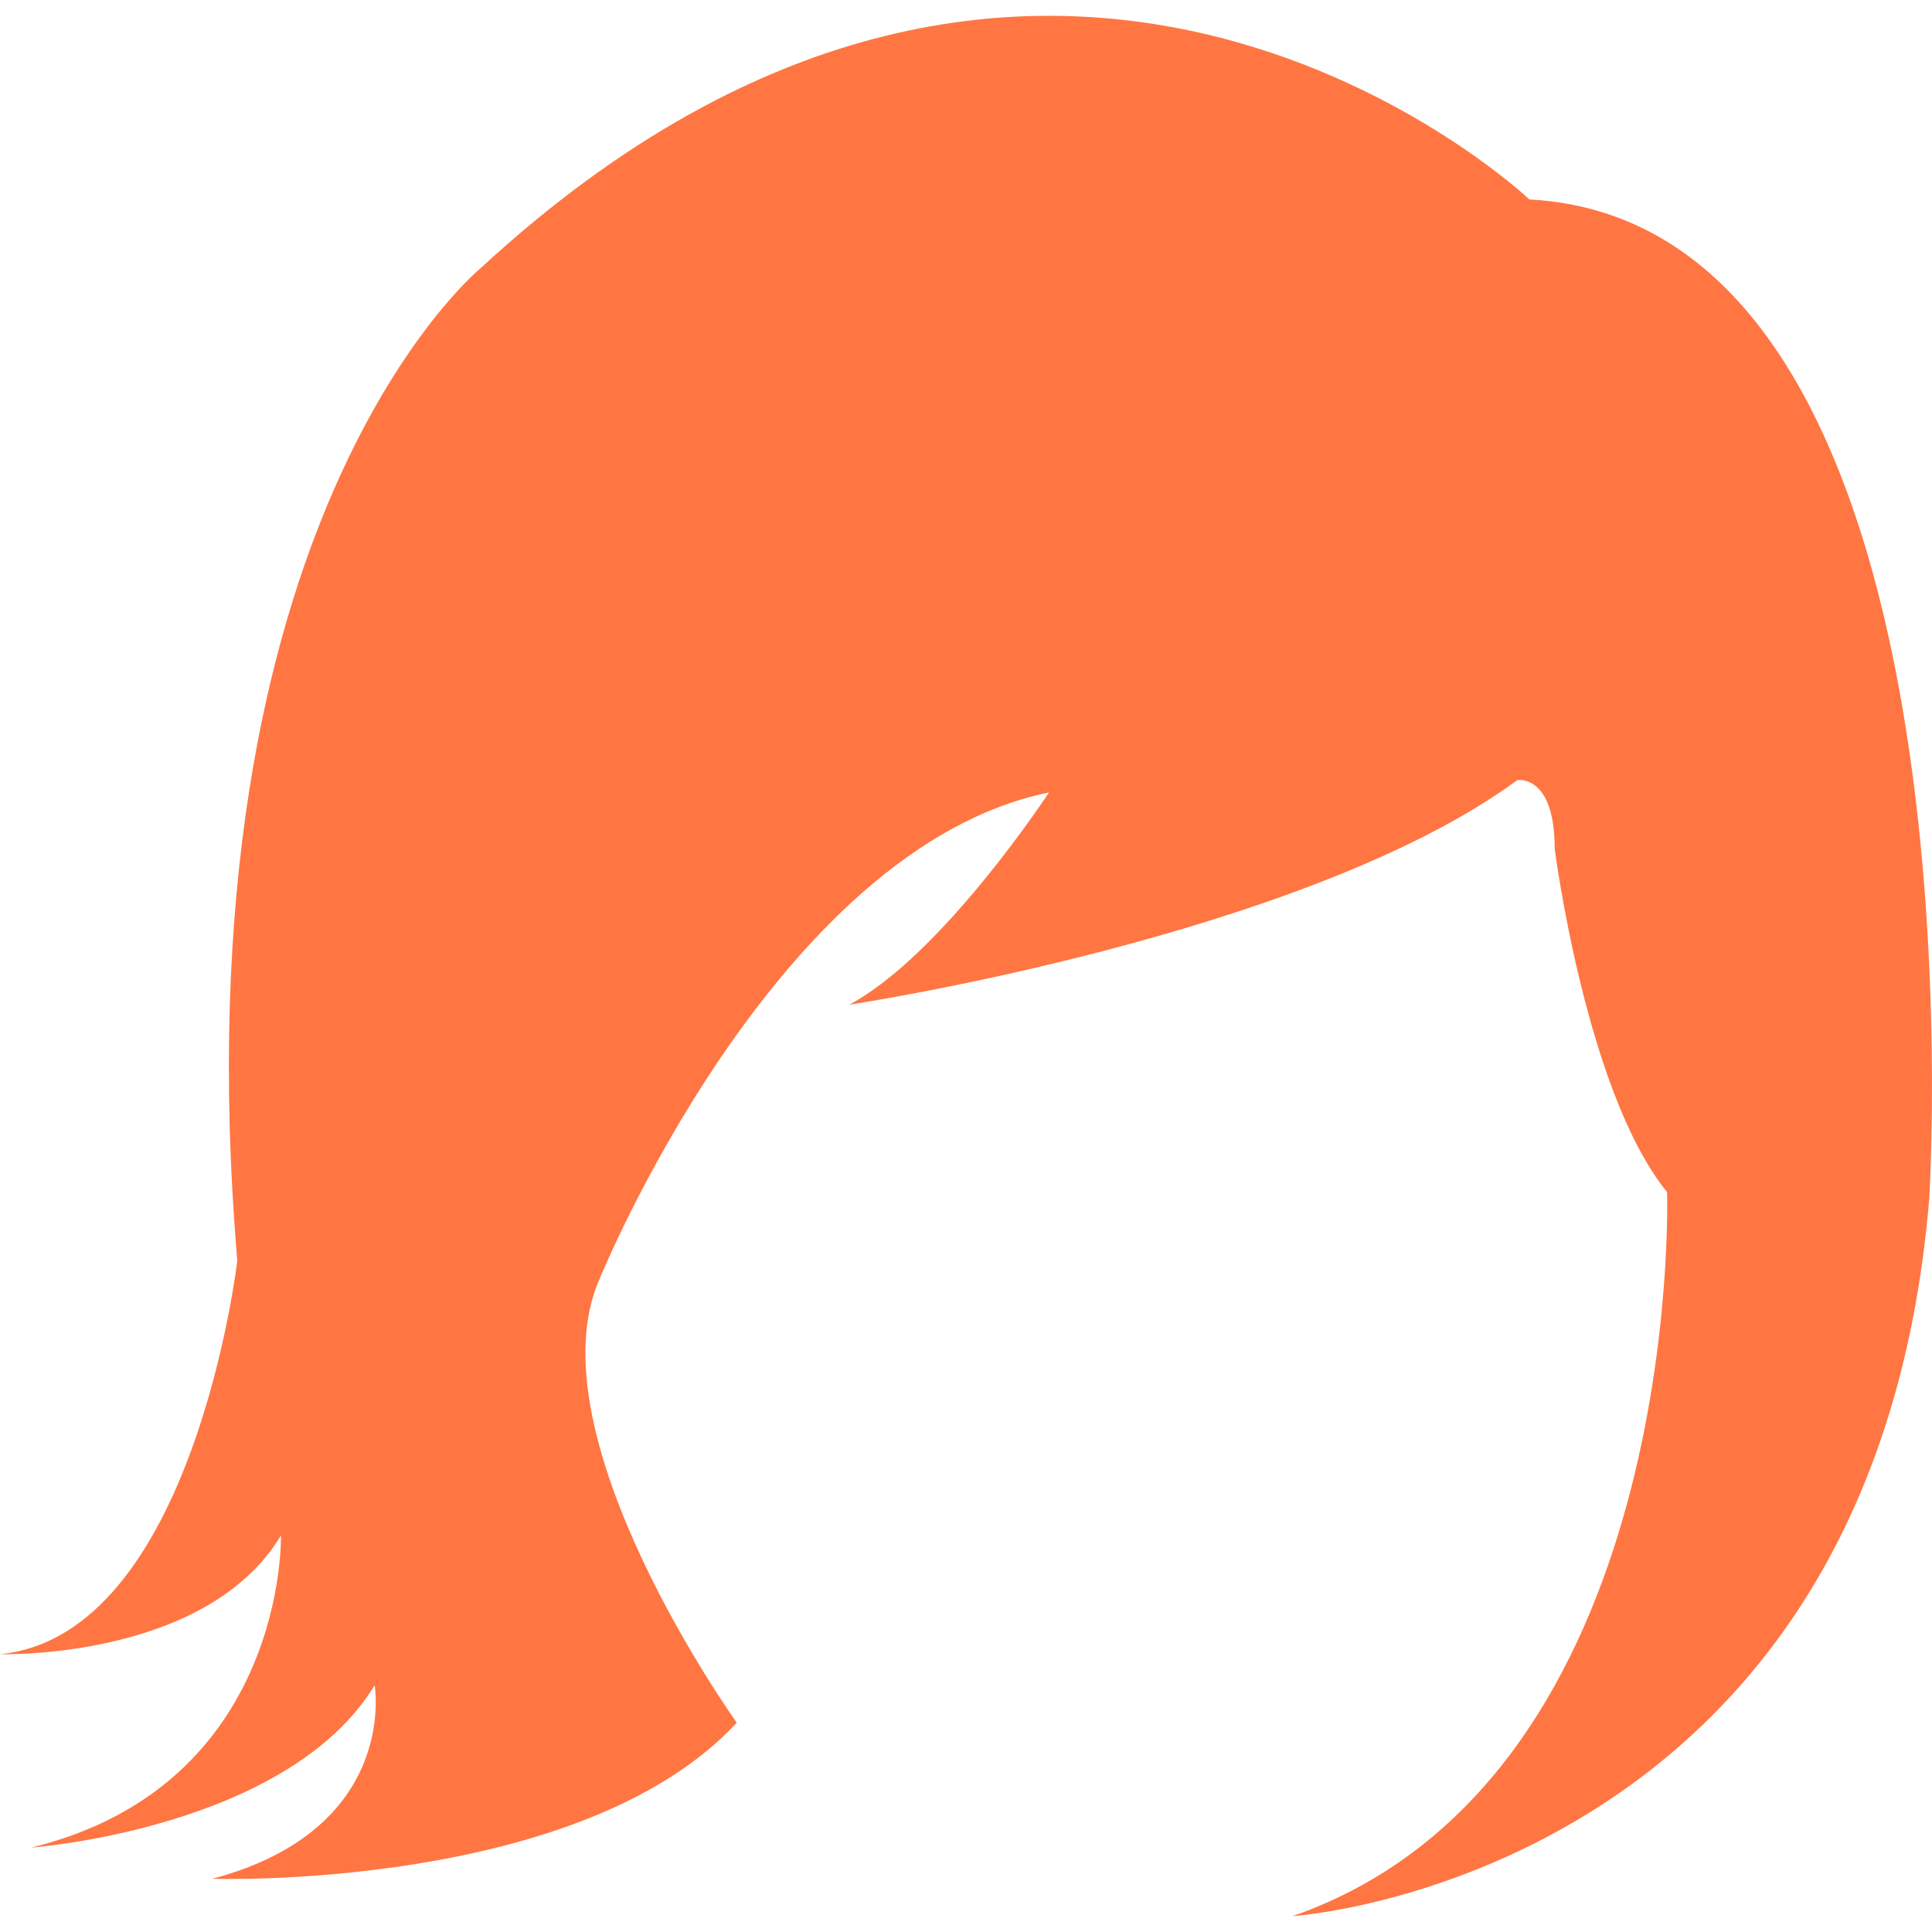 <?xml version="1.0" encoding="iso-8859-1"?>
<!-- Generator: Adobe Illustrator 16.0.0, SVG Export Plug-In . SVG Version: 6.00 Build 0)  -->
<!DOCTYPE svg PUBLIC "-//W3C//DTD SVG 1.1//EN" "http://www.w3.org/Graphics/SVG/1.1/DTD/svg11.dtd">
<svg version="1.1" id="Capa_1" fill="#ff7643" xmlns="http://www.w3.org/2000/svg" xmlns:xlink="http://www.w3.org/1999/xlink" x="0px" y="0px"
	width="20px" height="20px" viewBox="0 0 152.93 152.93" style="enable-background:new 0 0 152.93 152.93;"
	 xml:space="preserve">
<g>
	<g>
		<path d="M121.062,15.788c0,0-38.044-36.074-83.016,5.437c0,0-24.206,19.768-19.263,78.567c0,0-3.459,29.652-18.784,31.146
			c0,0,16.307,0.493,22.241-9.4c0,0,0.493,19.76-19.77,24.712c0,0,20.263-1.483,27.187-12.849c0,0,1.978,11.365-12.847,15.316
			c0,0,29.155,0.99,41.511-12.355c0,0-16.307-22.742-10.874-35.093c0,0,13.841-34.093,35.586-38.542c0,0-8.404,12.846-15.81,16.801
			c0,0,36.076-5.428,52.886-17.78c0,0,2.955-0.499,2.955,5.433c0,0,2.464,19.271,8.897,27.182c0,0,1.49,46.446-29.653,57.313
			c0,0,45.959-2.955,50.408-56.832C152.695,94.85,157.64,17.766,121.062,15.788z"/>
	</g>
</g>
<g>
</g>
<g>
</g>
<g>
</g>
<g>
</g>
<g>
</g>
<g>
</g>
<g>
</g>
<g>
</g>
<g>
</g>
<g>
</g>
<g>
</g>
<g>
</g>
<g>
</g>
<g>
</g>
<g>
</g>
</svg>
